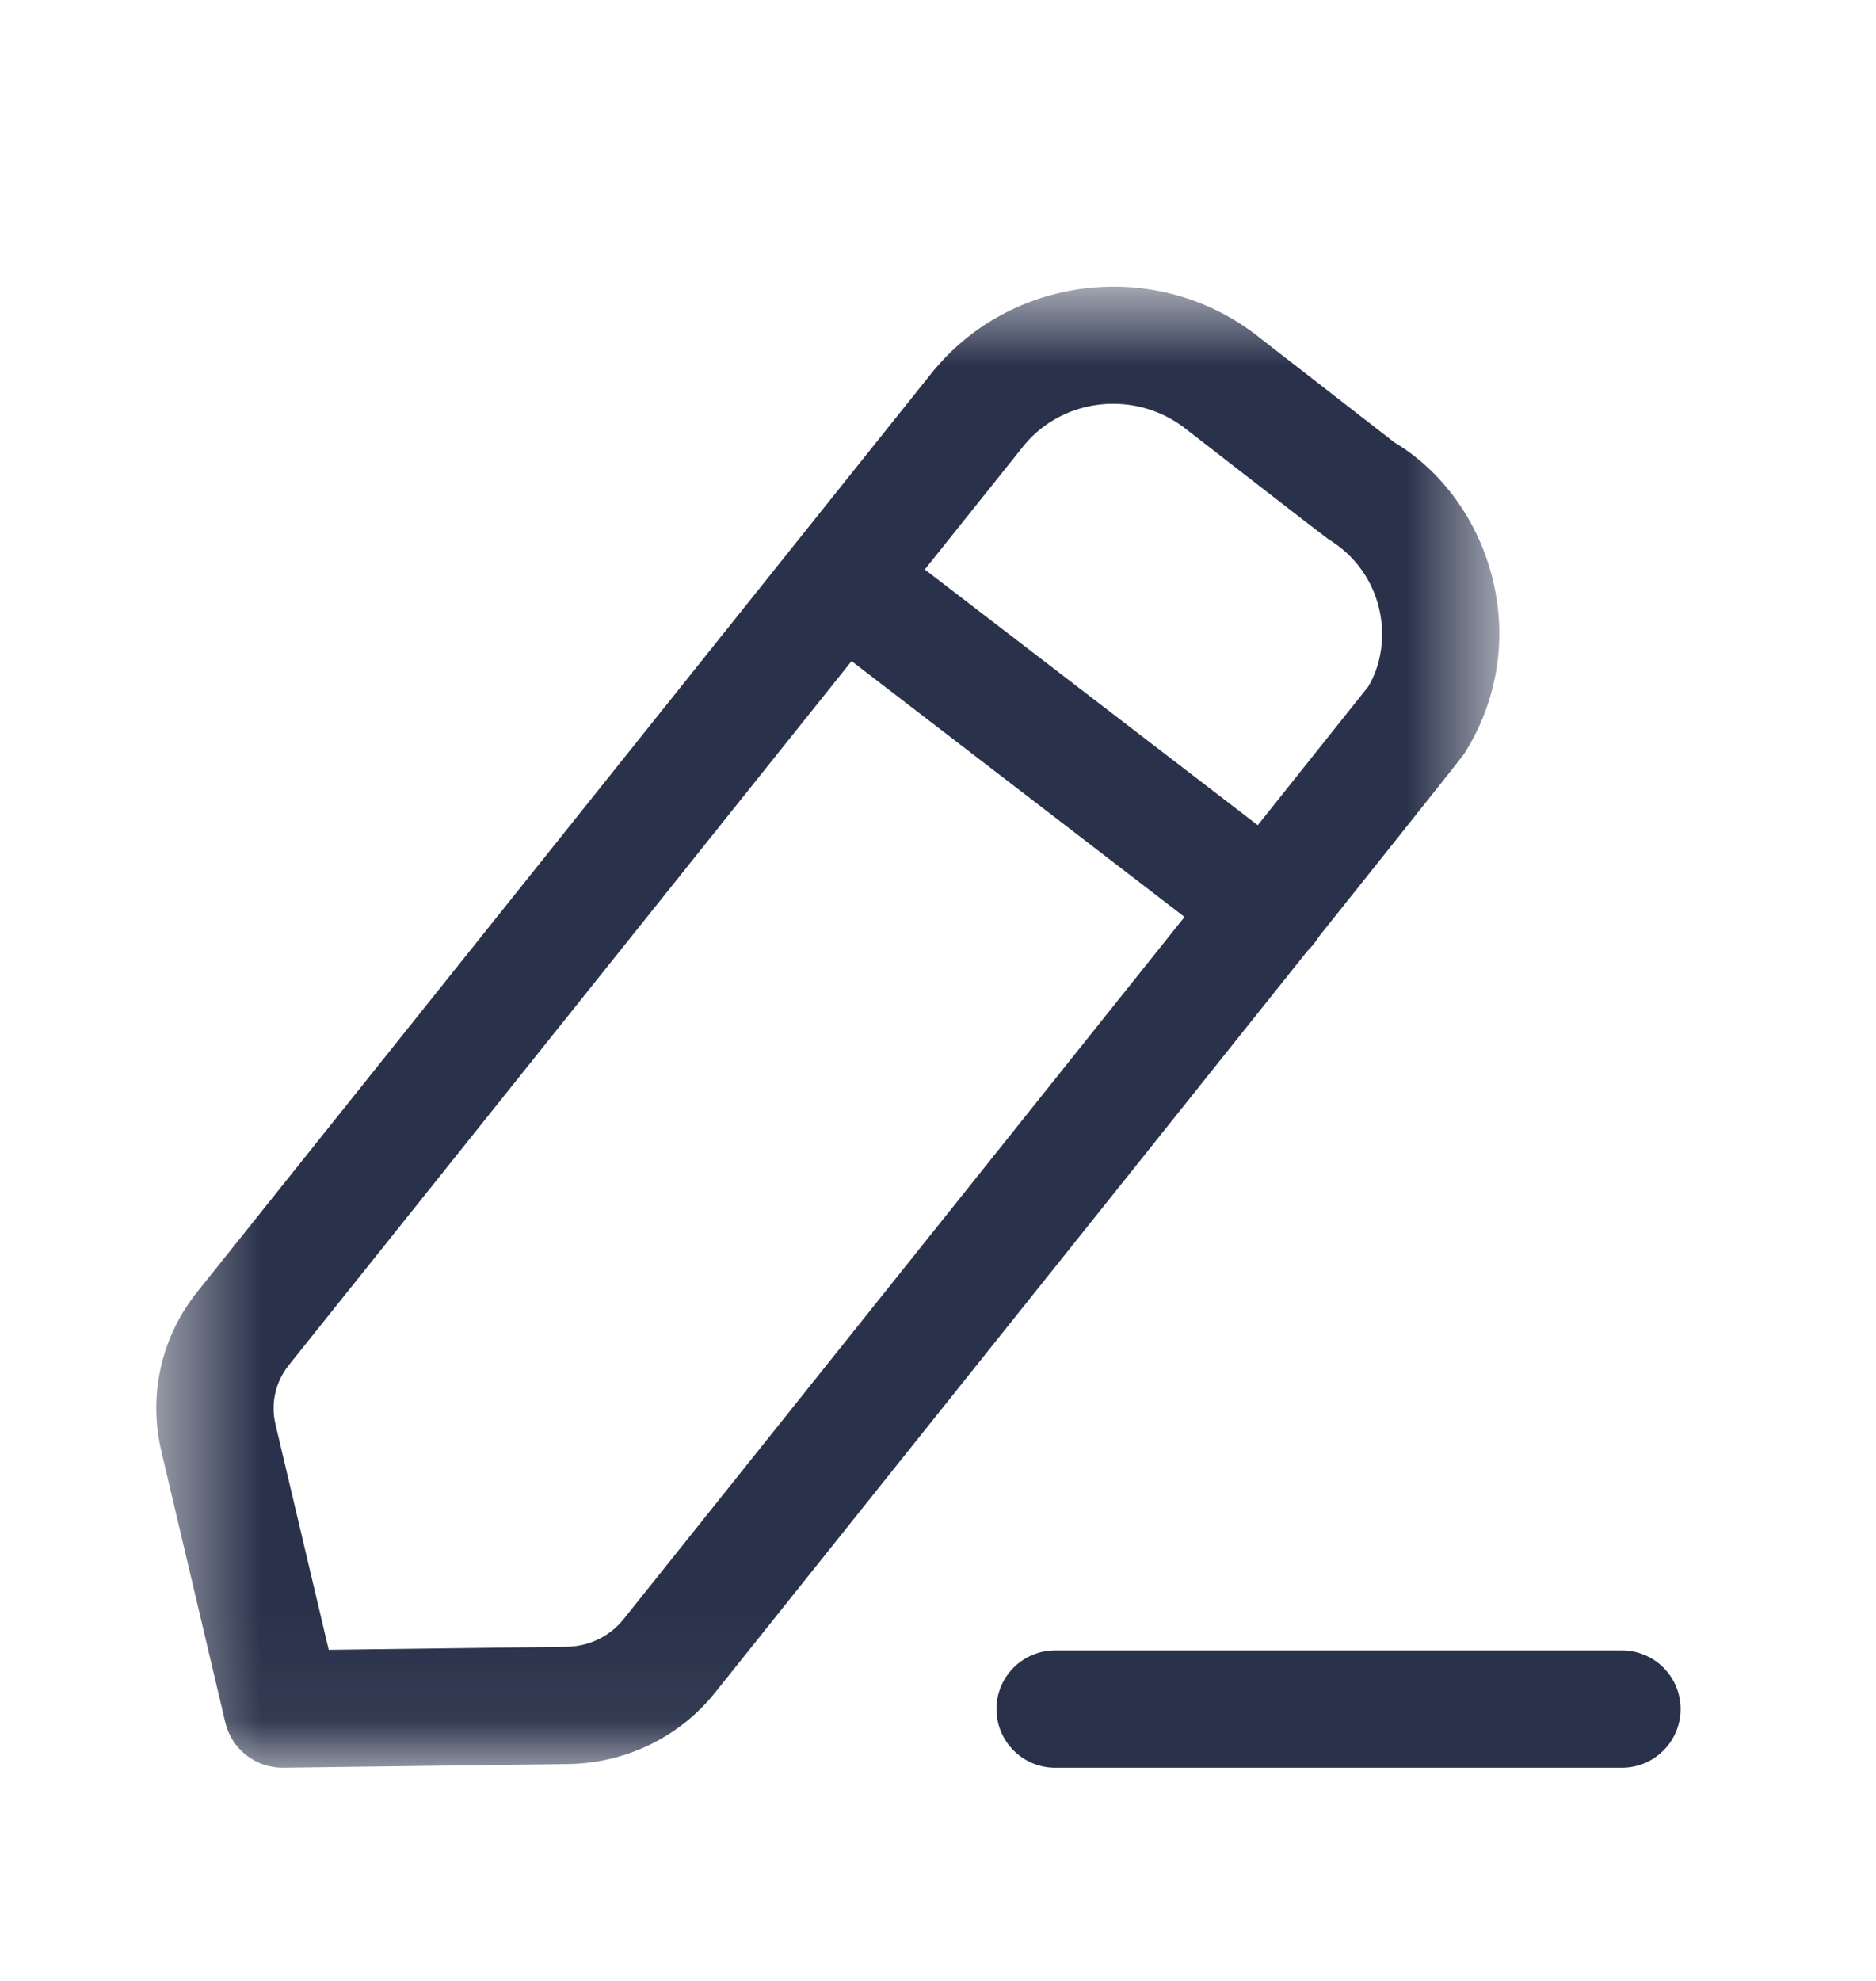 <svg width="18" height="19" viewBox="0 0 18 19" fill="none" xmlns="http://www.w3.org/2000/svg">
<path fill-rule="evenodd" clip-rule="evenodd" d="M15.563 16.955H10.123C9.813 16.955 9.561 16.703 9.561 16.392C9.561 16.082 9.813 15.83 10.123 15.83H15.563C15.873 15.83 16.125 16.082 16.125 16.392C16.125 16.703 15.873 16.955 15.563 16.955Z" fill="#2A324B"/>
<mask id="mask0" style="mask-type:alpha" maskUnits="userSpaceOnUse" x="1" y="2" width="14" height="15">
<path fill-rule="evenodd" clip-rule="evenodd" d="M1.5 2.75H14.385V16.955H1.5V2.75Z" fill="white"/>
</mask>
<g mask="url(#mask0)">
<path fill-rule="evenodd" clip-rule="evenodd" d="M9.833 4.262L2.771 13.094C2.643 13.254 2.596 13.461 2.643 13.66L3.154 15.824L5.433 15.795C5.65 15.793 5.85 15.696 5.983 15.531C8.396 12.512 12.995 6.757 13.126 6.588C13.249 6.389 13.297 6.107 13.232 5.835C13.166 5.557 12.993 5.321 12.743 5.17C12.69 5.133 11.427 4.152 11.387 4.121C10.912 3.74 10.218 3.806 9.833 4.262ZM2.71 16.955C2.45 16.955 2.223 16.776 2.162 16.522L1.548 13.919C1.421 13.38 1.547 12.823 1.893 12.391L8.958 3.554C8.961 3.551 8.963 3.548 8.966 3.545C9.741 2.618 11.142 2.482 12.087 3.24C12.125 3.269 13.38 4.244 13.38 4.244C13.835 4.516 14.192 5.001 14.327 5.576C14.461 6.144 14.364 6.731 14.051 7.226C14.027 7.263 14.007 7.295 6.861 16.235C6.517 16.664 6.001 16.913 5.447 16.92L2.717 16.955H2.71Z" fill="#2A324B"/>
</g>
<path fill-rule="evenodd" clip-rule="evenodd" d="M12.167 9.264C12.047 9.264 11.927 9.225 11.824 9.147L7.735 6.006C7.489 5.817 7.443 5.465 7.632 5.217C7.822 4.971 8.174 4.926 8.421 5.115L12.511 8.255C12.757 8.444 12.803 8.797 12.613 9.044C12.503 9.188 12.336 9.264 12.167 9.264Z" fill="#2A324B"/>
</svg>
